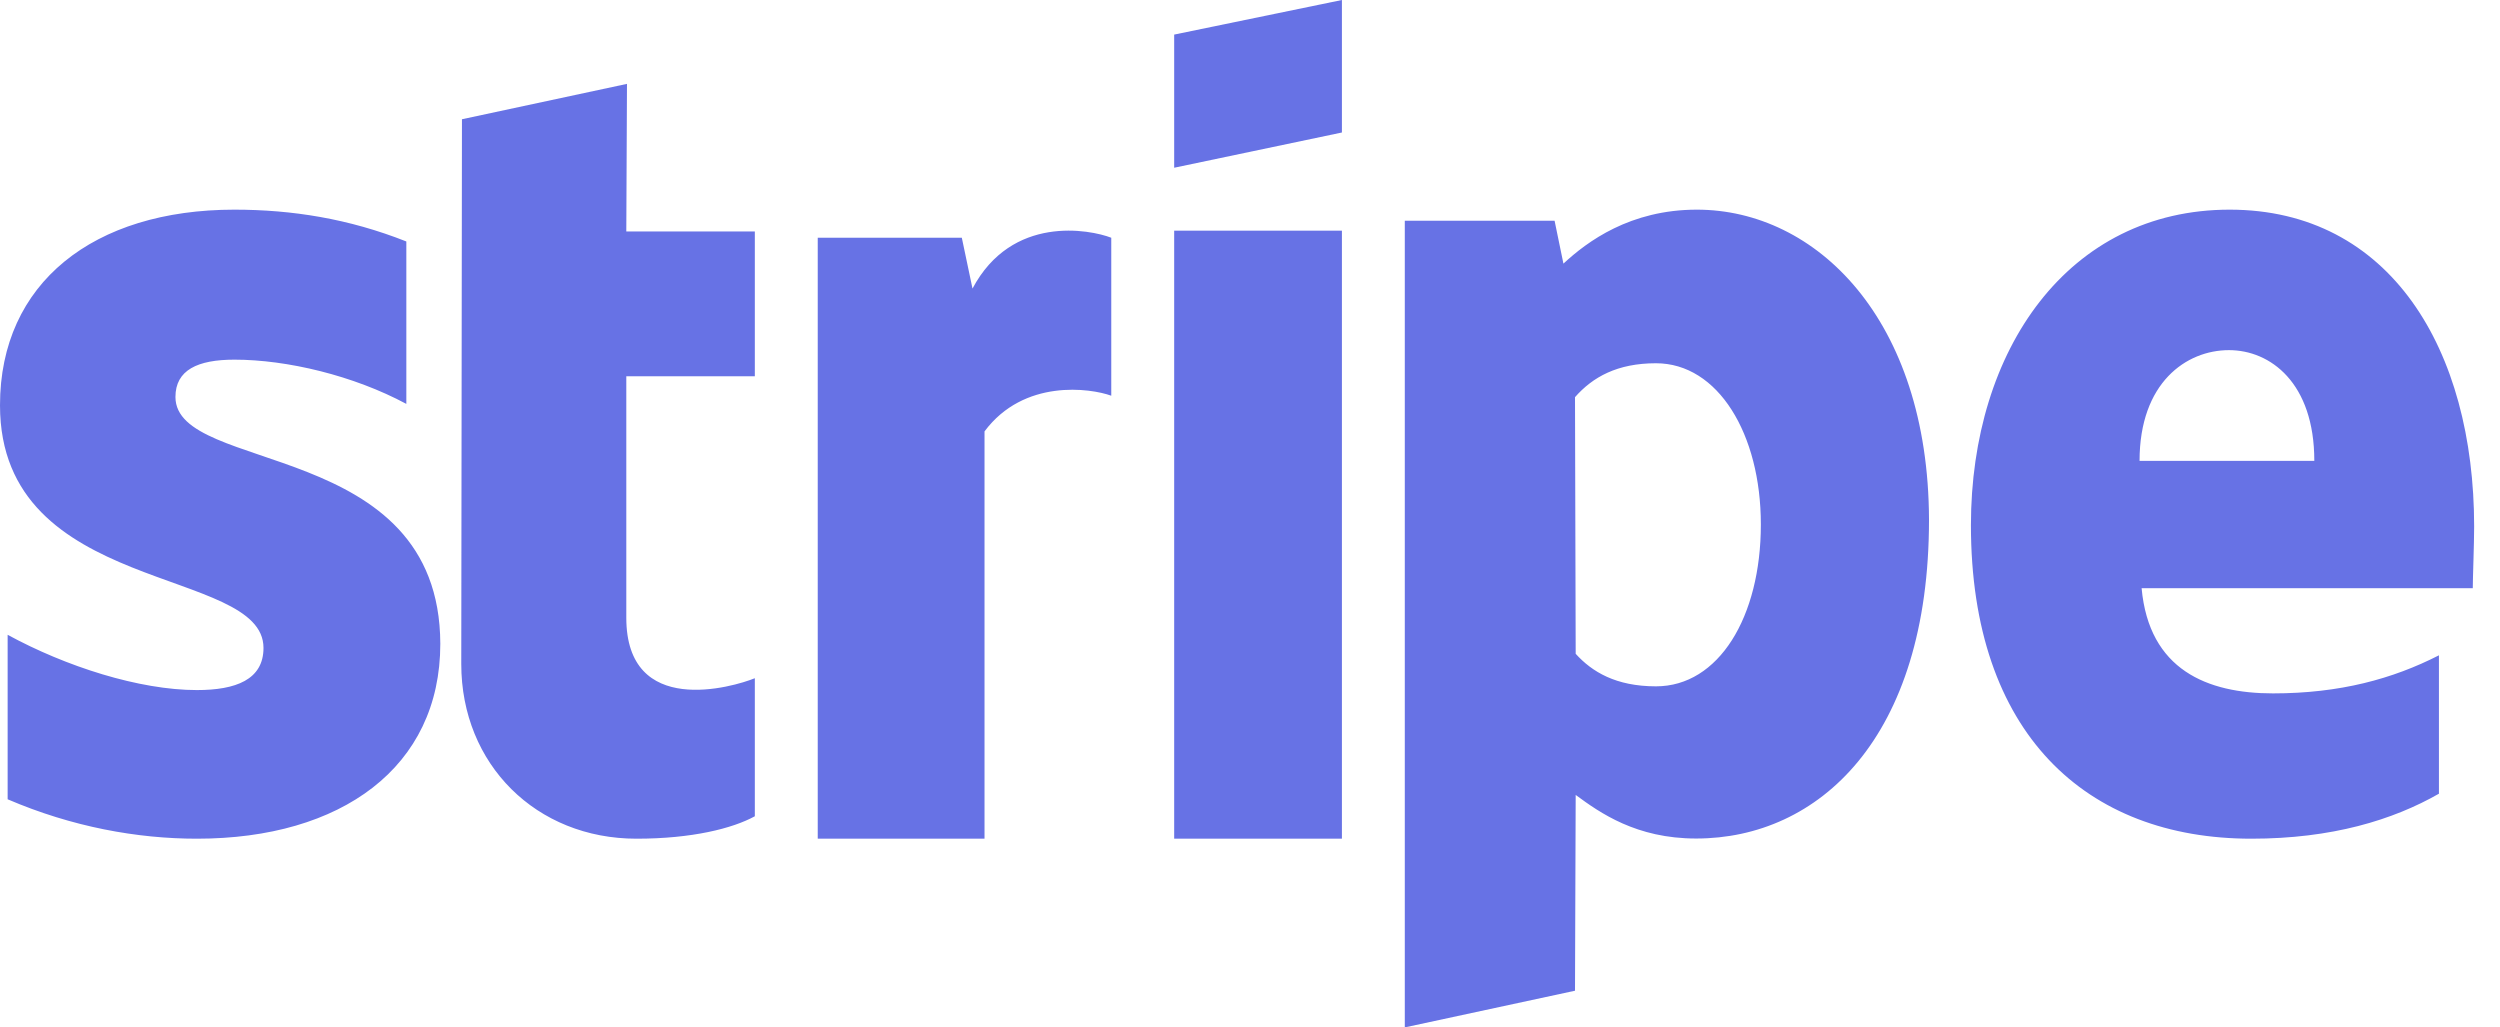 <?xml version="1.0" encoding="UTF-8"?>
<svg width="73px" height="30px" viewBox="0 0 73 30" version="1.1" xmlns="http://www.w3.org/2000/svg" xmlns:xlink="http://www.w3.org/1999/xlink">
    <!-- Generator: Sketch 52.4 (67378) - http://www.bohemiancoding.com/sketch -->
    <title>stripe</title>
    <desc>Created with Sketch.</desc>
    <g id="Page-1" stroke="none" stroke-width="1" fill="none" fill-rule="evenodd">
        <g id="stripe" fill="#6772E5" fill-rule="nonzero">
            <path d="M72.245,15.377 C72.245,15.862 72.205,16.913 72.205,17.175 L62.535,17.175 C62.752,19.56 64.453,20.247 66.371,20.247 C68.329,20.247 69.872,19.822 71.217,19.135 L71.217,23.176 C69.872,23.944 68.092,24.49 65.738,24.49 C60.913,24.49 57.551,21.418 57.551,15.336 C57.551,10.204 60.399,6.122 65.106,6.122 C69.793,6.122 72.245,10.204 72.245,15.377 Z M62.475,13.457 L67.578,13.457 C67.578,11.174 66.292,10.224 65.086,10.224 C63.84,10.224 62.475,11.174 62.475,13.457 Z M49.548,6.122 C53.027,6.122 56.307,9.314 56.327,15.172 C56.327,21.576 53.086,24.485 49.528,24.485 C47.779,24.485 46.725,23.738 46.01,23.212 L45.99,28.929 L41.02,30 L41.02,6.446 L45.394,6.446 L45.652,7.698 C46.348,7.052 47.6,6.122 49.548,6.122 Z M48.355,20.041 C50.184,20.041 51.417,18.021 51.417,15.314 C51.417,12.668 50.164,10.607 48.355,10.607 C47.222,10.607 46.507,11.011 45.99,11.597 L46.01,19.091 C46.487,19.617 47.183,20.041 48.355,20.041 Z M34.286,4.898 L34.286,1.01 L39.184,4.4408921e-16 L39.184,3.869 L34.286,4.898 Z M34.286,6.735 L39.184,6.735 L39.184,24.49 L34.286,24.49 L34.286,6.735 Z M28.397,8.426 C29.546,6.26 31.826,6.701 32.449,6.942 L32.449,11.555 C31.845,11.334 29.897,11.053 28.748,12.597 L28.748,24.49 L23.878,24.49 L23.878,6.942 L28.085,6.942 L28.397,8.426 Z M18.308,2.449 L18.288,6.758 L22.041,6.758 L22.041,10.987 L18.288,10.987 L18.288,18.036 C18.288,20.975 21.409,20.062 22.041,19.804 L22.041,23.835 C21.389,24.192 20.204,24.49 18.585,24.49 C15.662,24.49 13.469,22.325 13.469,19.387 L13.489,3.482 L18.308,2.449 Z M5.123,11.592 C5.123,13.853 12.837,12.783 12.857,18.798 C12.857,22.411 9.962,24.49 5.75,24.49 C4.009,24.49 2.106,24.147 0.223,23.339 L0.223,18.536 C1.924,19.464 4.07,20.15 5.75,20.15 C6.884,20.15 7.694,19.847 7.694,18.919 C7.694,16.517 8.8817842e-16,17.405 8.8817842e-16,11.834 C8.8817842e-16,8.262 2.733,6.122 6.844,6.122 C8.524,6.122 10.184,6.385 11.865,7.051 L11.865,11.794 C10.326,10.967 8.382,10.502 6.844,10.502 C5.771,10.502 5.123,10.805 5.123,11.592 Z" id="Combined-Shape"></path>
        </g>
    </g>
</svg>